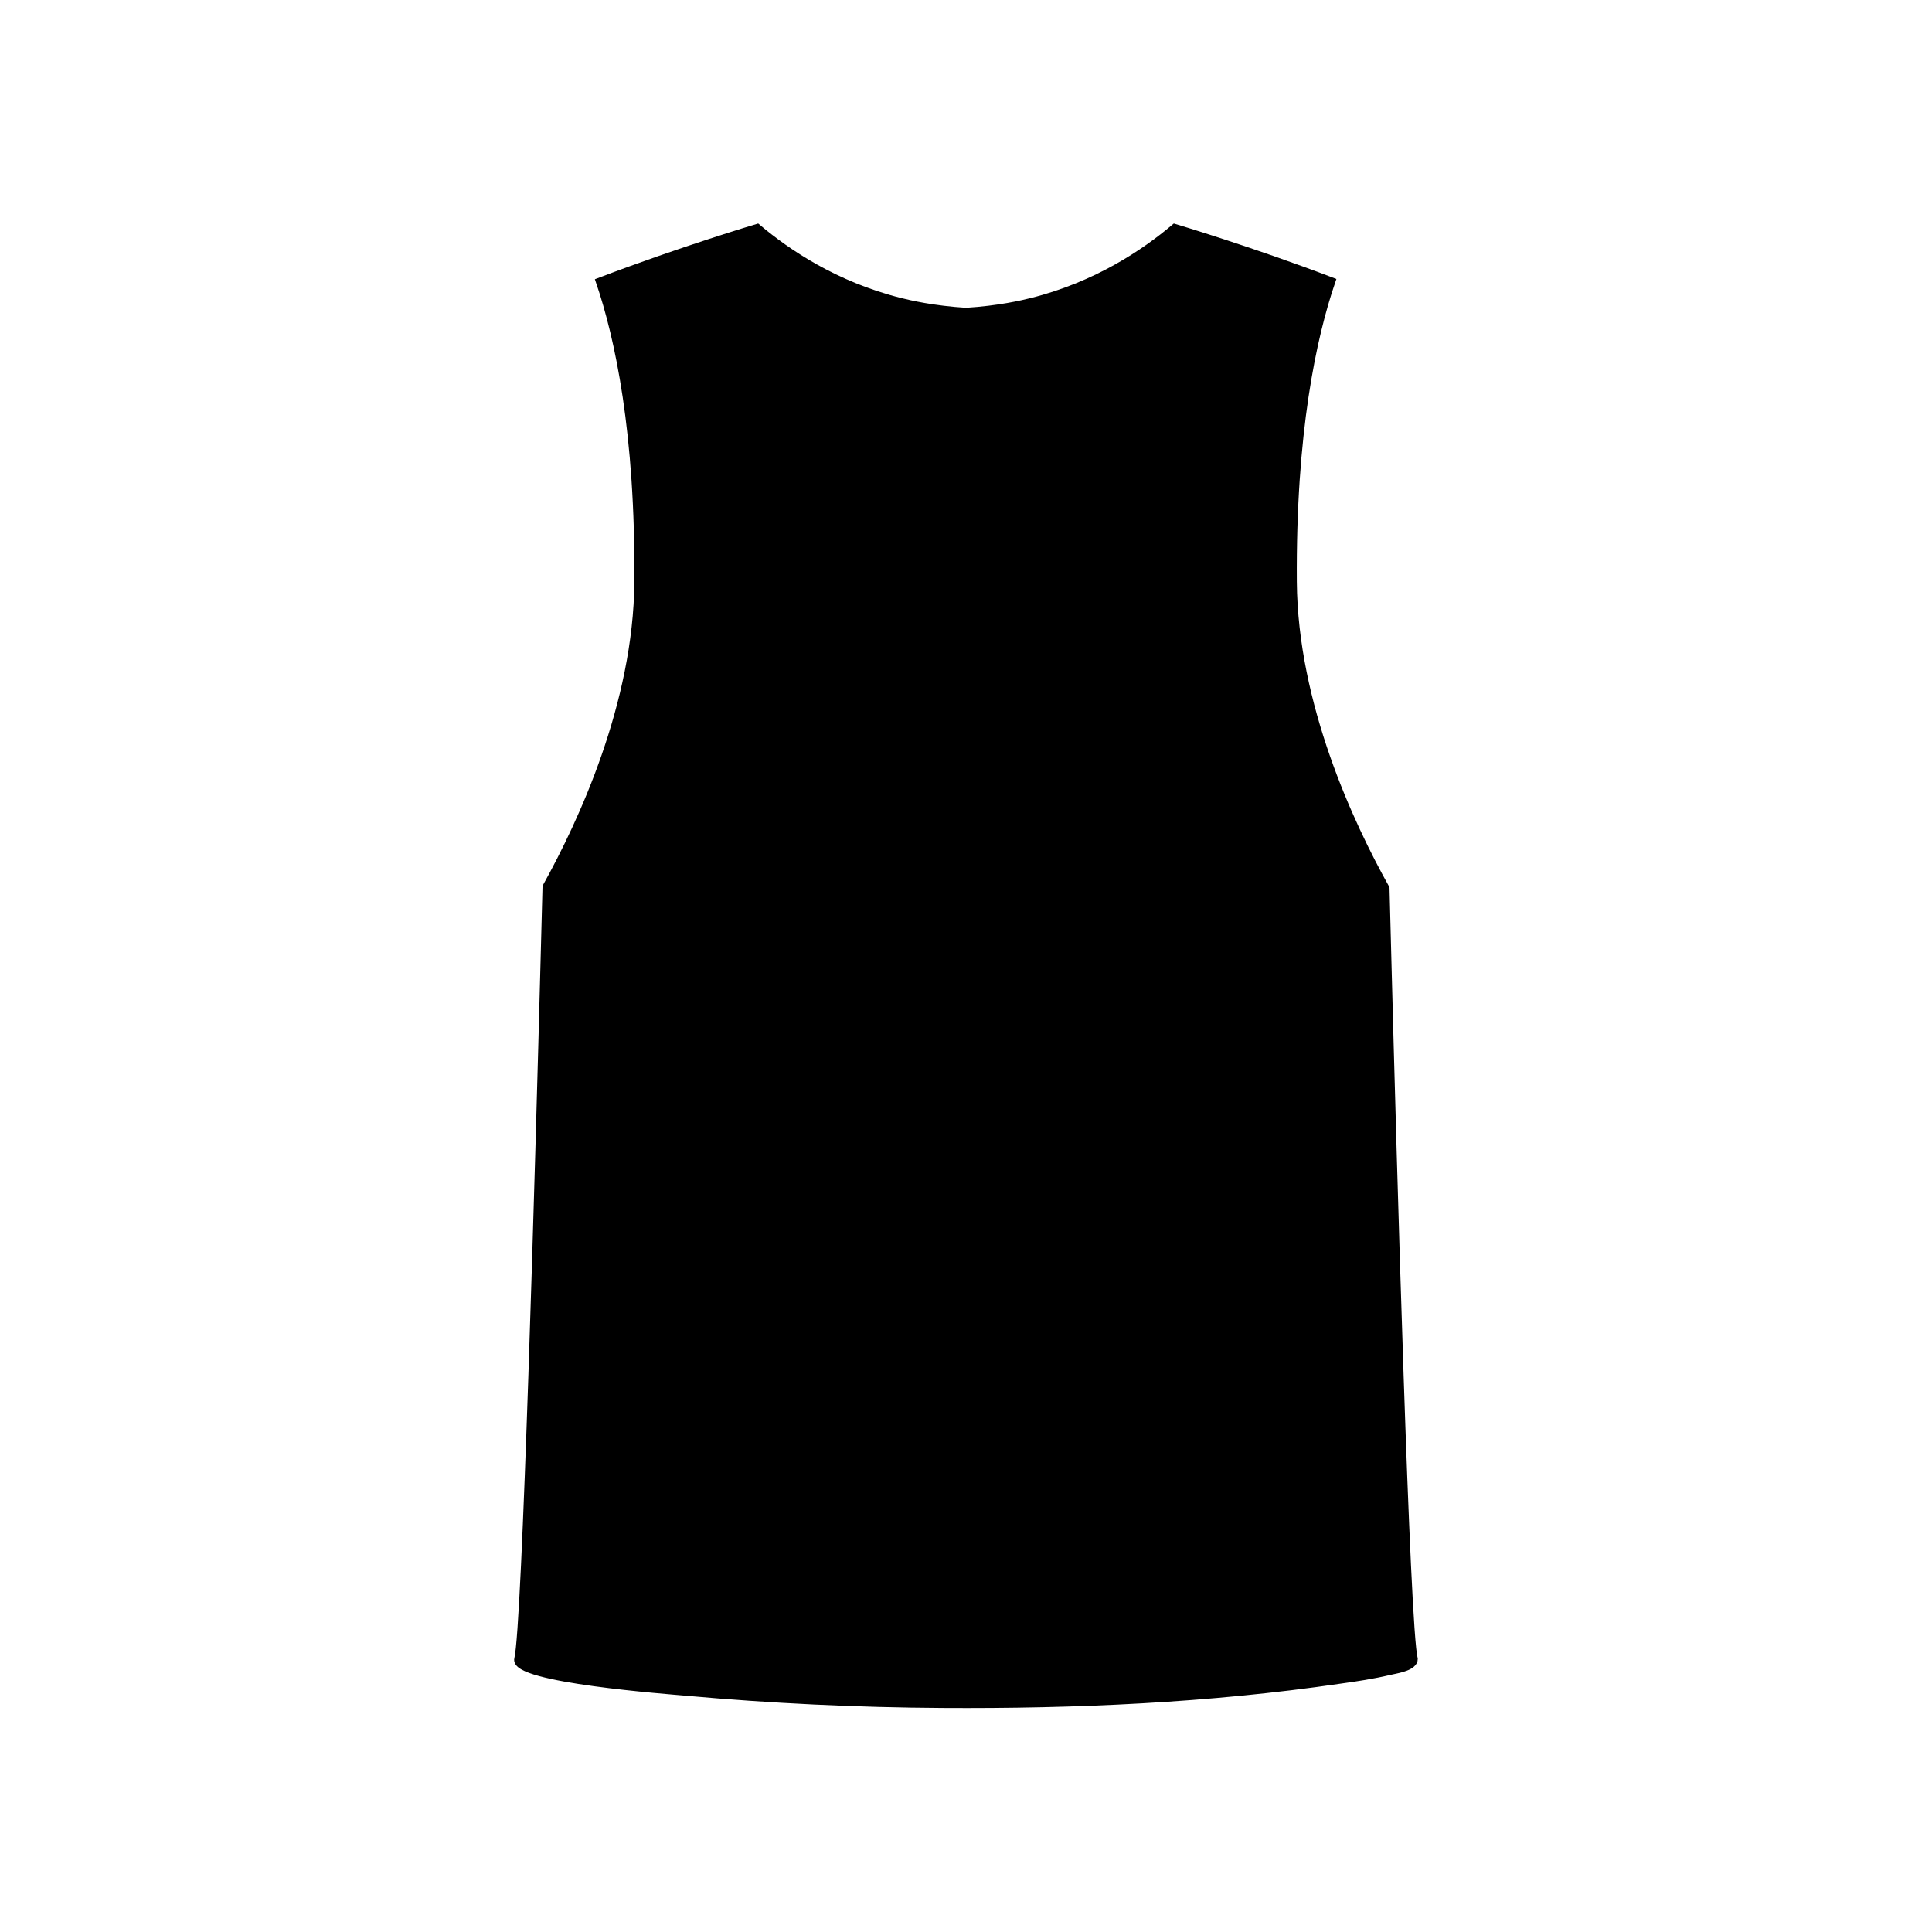 <?xml version="1.0" encoding="UTF-8"?><svg id="uuid-57d03607-3c00-4083-8d83-cd5639773310" xmlns="http://www.w3.org/2000/svg" viewBox="0 0 500 500"><path d="m365.91,429.33c0,.32-.03.45-.2.73-.94,1.58-4.62,2.07-6.17,2.44-4.21,1-8.51,1.65-12.79,2.24-33.92,4.97-68.55,6.49-102.82,6.28-22.19-.13-44.39-1.19-66.49-3.18-3.96-.36-44.71-3.35-43.35-8.51,2.07-7.91,5.44-128.56,6.8-180.37.23-8.71.4-15.47.51-19.43,9.21-16.57,23.53-47.34,23.77-78.92.29-38.65-5.04-63.31-9.96-77.75,21.14-8.06,40.78-13.9,40.78-13.9,7.69,6.48,20.05,14.89,36.99,19.14,2.34.59,8.58,2.05,17.02,2.56,8.44-.51,14.68-1.97,17.02-2.56,16.94-4.25,29.3-12.66,36.99-19.14,0,0,19.52,5.81,40.59,13.83-4.92,14.43-10.27,39.11-9.98,77.82.25,31.83,14.79,62.83,23.99,79.3.11,4.03.27,10.71.5,19.24,1.37,51.91,4.73,172.31,6.8,180.18Z" stroke="#000" stroke-miterlimit="10" stroke-width="2"/></svg>